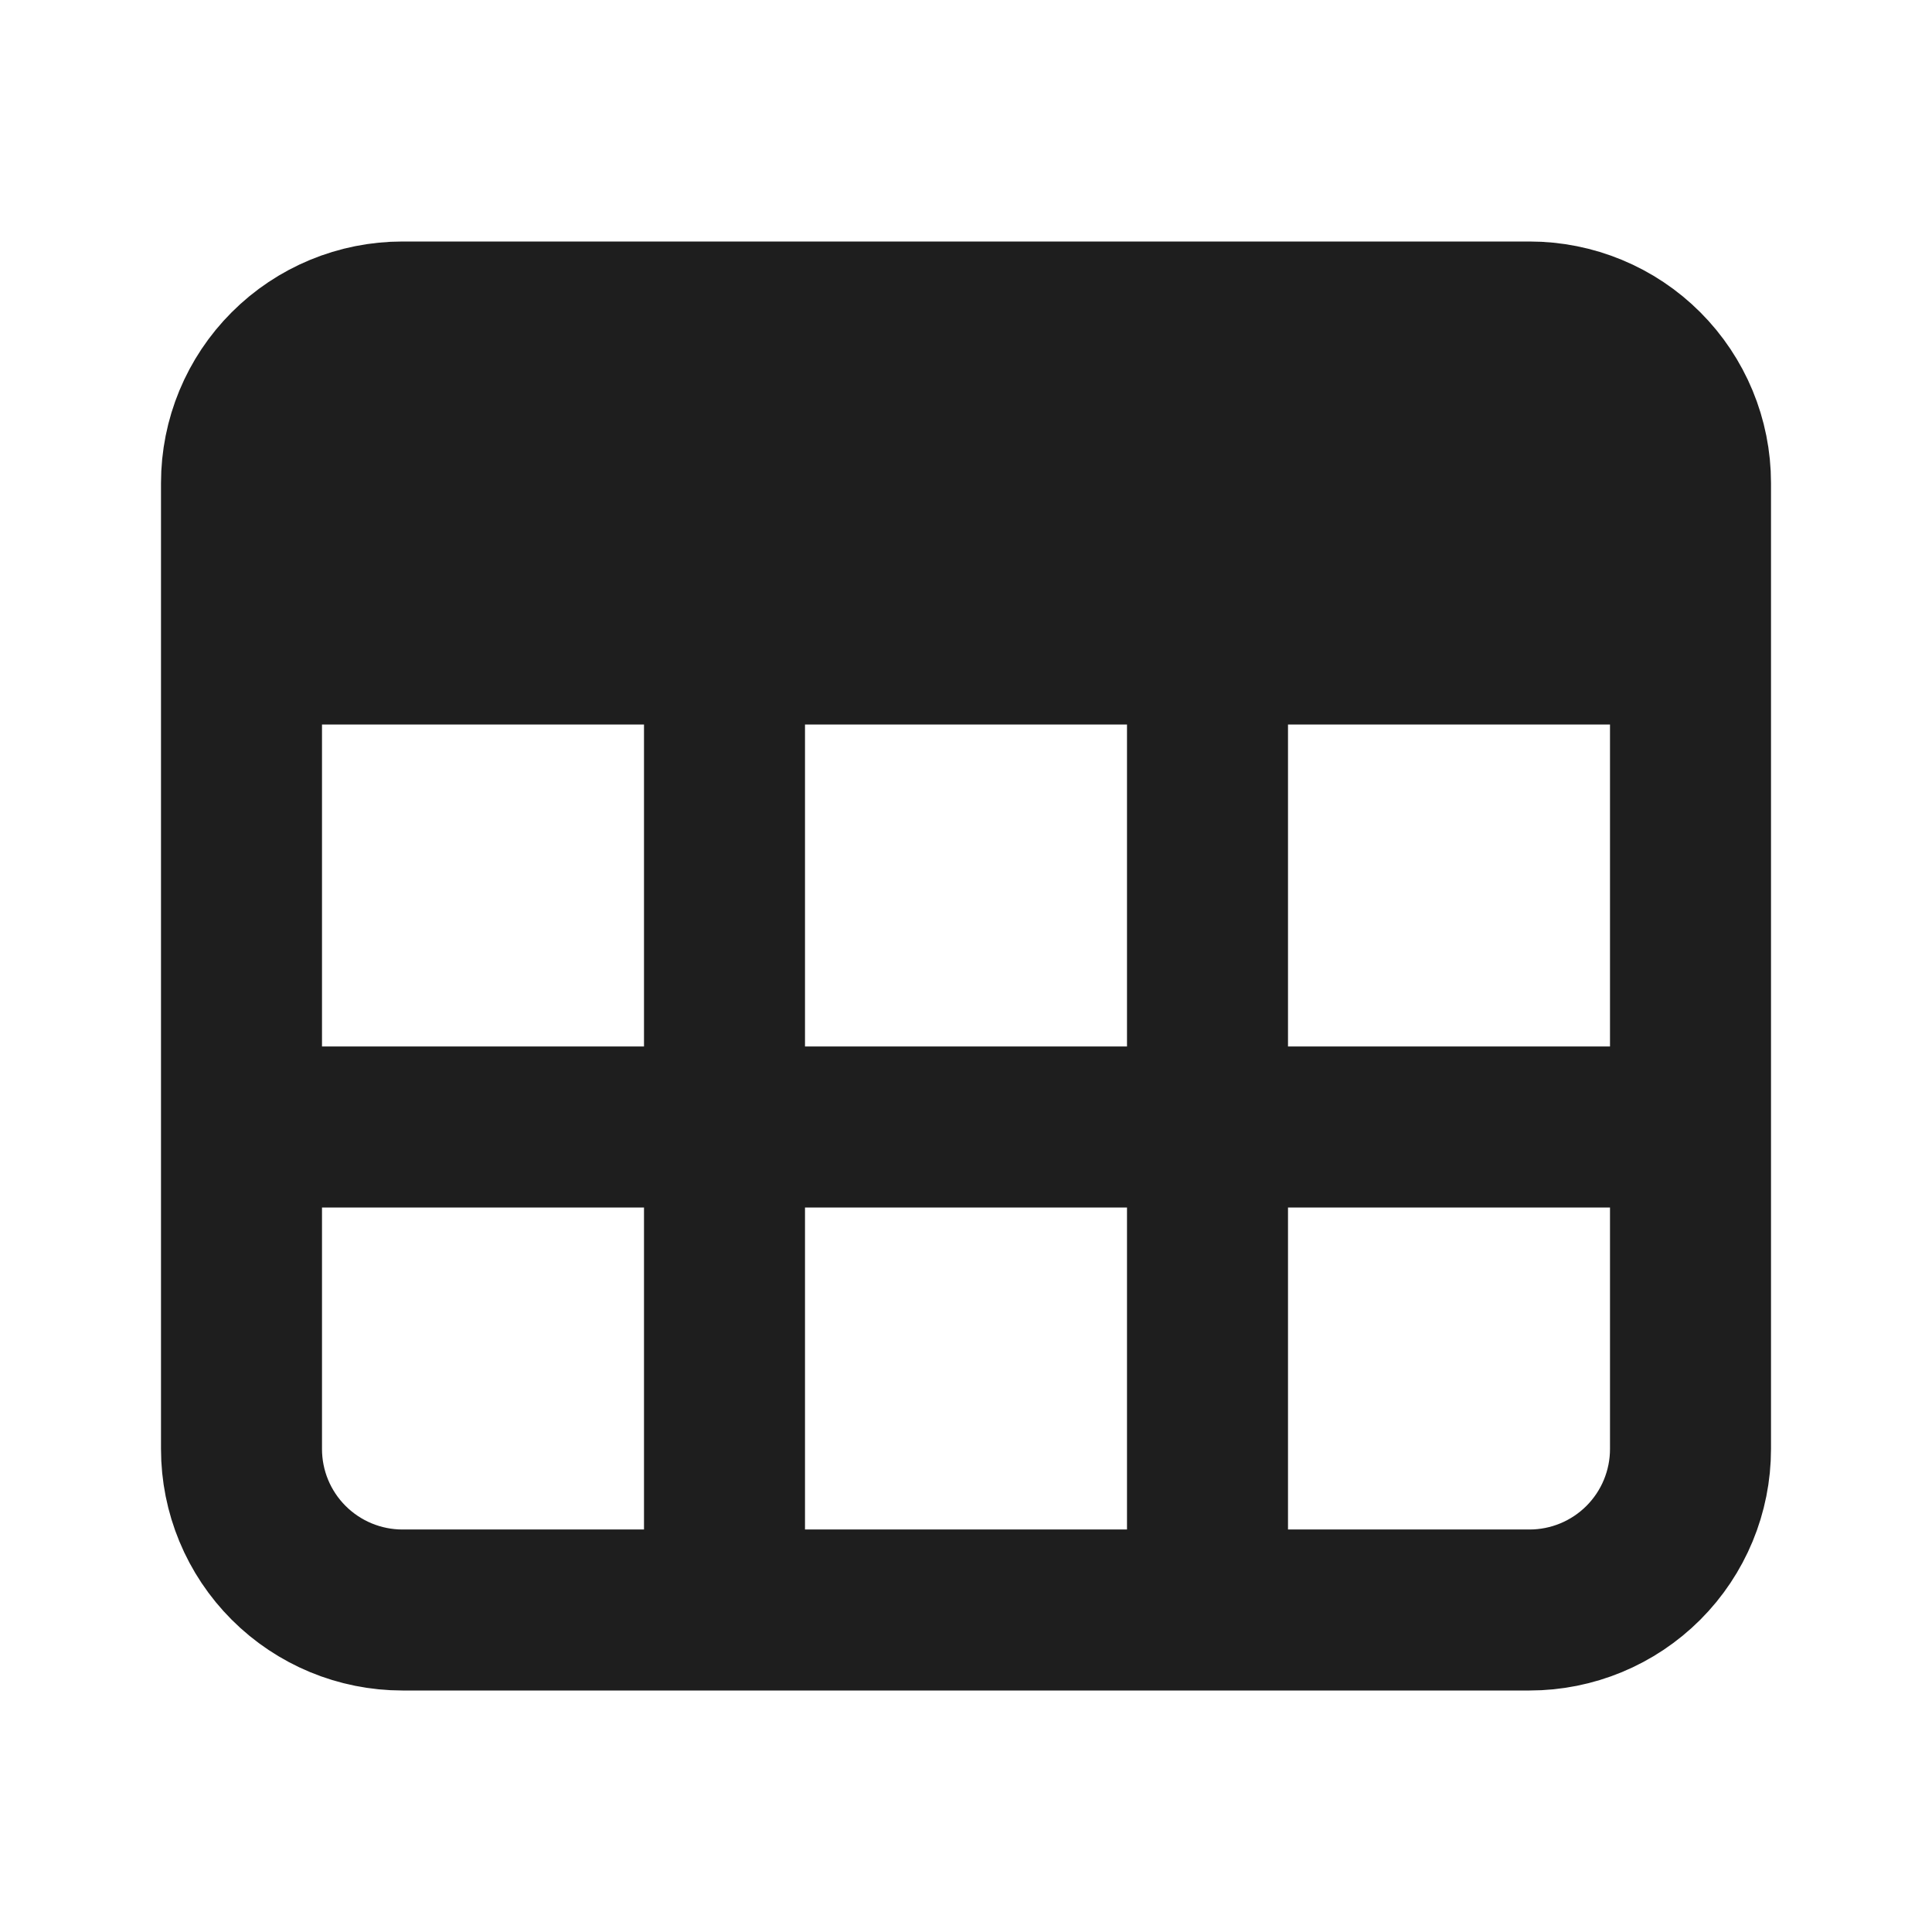 <svg xmlns="http://www.w3.org/2000/svg" width="100%" preserveAspectRatio="xMinYMin meet"
	viewBox="0 0 66 66" fill="none">
	<path
		d="M8.25 22V16.5C8.25 15.041 8.829 13.642 9.861 12.611C10.892 11.579 12.291 11 13.75 11H52.25C53.709 11 55.108 11.579 56.139 12.611C57.17 13.642 57.75 15.041 57.75 16.5V22M8.25 22V38.5M8.25 22H24.75M57.75 22V38.5M57.75 22H24.75M8.25 38.5V49.5C8.25 50.959 8.829 52.358 9.861 53.389C10.892 54.42 12.291 55 13.75 55H24.75M8.25 38.5H24.75M24.75 22V38.5M57.75 38.5V49.5C57.75 50.959 57.17 52.358 56.139 53.389C55.108 54.42 53.709 55 52.25 55H24.75M57.75 38.5H24.75M24.75 55V38.5M41.25 22V55"
		stroke="rgb(30, 30, 30)" stroke-width="5.5" stroke-linecap="round" stroke-linejoin="round" />
	<path
		d="M8.25 16.5C8.25 15.041 8.829 13.642 9.861 12.611C10.892 11.579 12.291 11 13.75 11H52.25C53.709 11 55.108 11.579 56.139 12.611C57.17 13.642 57.75 15.041 57.75 16.5V22H8.25V16.5Z"
		fill="rgb(30, 30, 30)" />
</svg>
